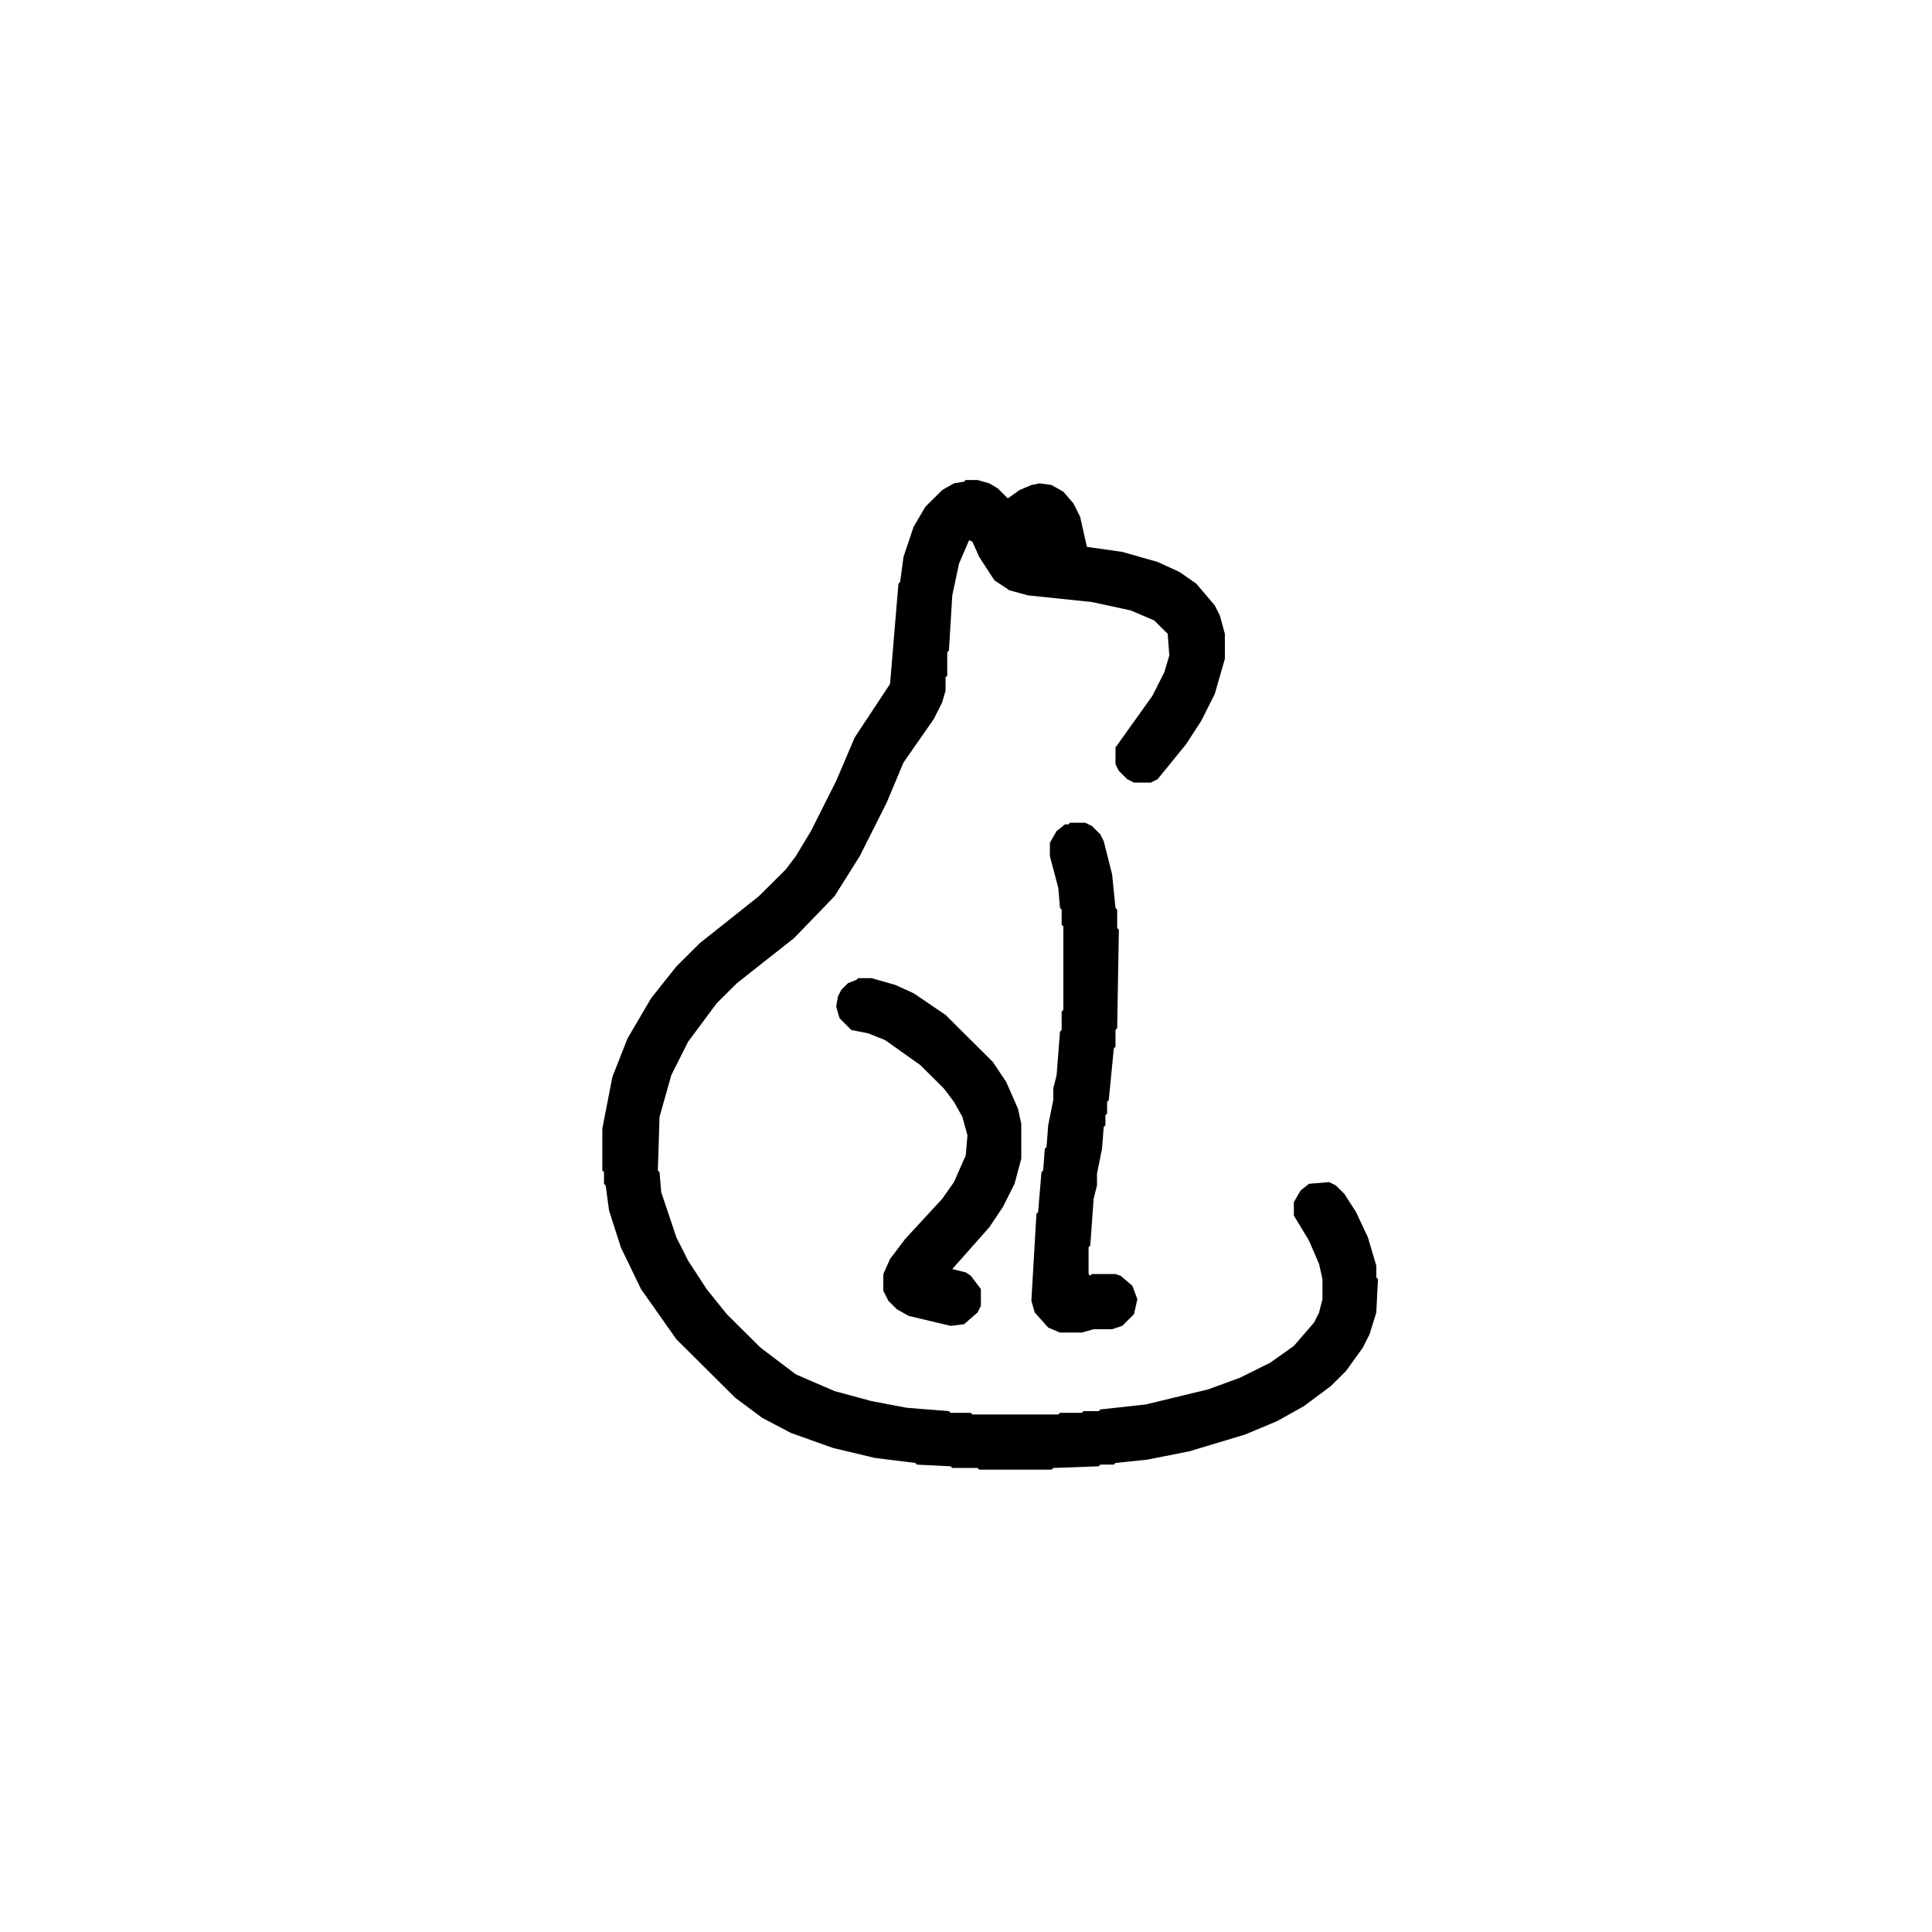 <?xml version='1.0' encoding='utf-8'?>
<svg xmlns="http://www.w3.org/2000/svg" xmlns:dc="http://purl.org/dc/elements/1.1/" xmlns:ns2="http://creativecommons.org/ns#" xmlns:rdf="http://www.w3.org/1999/02/22-rdf-syntax-ns#" width="576pt" height="576pt" viewBox="0 0 576 576" version="1.1">
 <defs>
  <style type="text/css">*{stroke-linejoin: round; stroke-linecap: butt}</style>
 </defs>
 <defs>
  <clipPath id="pab6a831729">
   <rect x="72" y="69.12" width="446.4" height="443.52" />
  </clipPath>
 </defs>
<path d="M 255.32 292.126 C 255.488 291.96 255.655 291.794 255.822 291.628 C 257.16 291.628 258.497 291.628 259.835 291.628 C 262.176 292.292 264.517 292.957 266.858 293.621 C 268.697 294.452 270.537 295.282 272.376 296.113 C 275.553 298.273 278.73 300.433 281.907 302.592 C 286.589 307.244 291.271 311.896 295.952 316.547 C 297.29 318.541 298.628 320.534 299.965 322.528 C 301.136 325.186 302.306 327.844 303.477 330.502 C 303.811 331.997 304.146 333.493 304.48 334.988 C 304.48 338.477 304.48 341.965 304.48 345.454 C 303.811 347.946 303.142 350.438 302.474 352.93 C 301.303 355.256 300.133 357.582 298.962 359.907 C 297.625 361.901 296.287 363.895 294.949 365.888 C 291.271 370.041 287.592 374.195 283.913 378.348 C 285.251 378.68 286.589 379.013 287.926 379.345 C 288.428 379.677 288.93 380.009 289.431 380.342 C 290.435 381.671 291.438 383 292.441 384.329 C 292.441 385.99 292.441 387.651 292.441 389.313 C 292.107 389.977 291.772 390.642 291.438 391.306 C 290.1 392.469 288.762 393.632 287.425 394.795 C 286.087 394.961 284.749 395.127 283.412 395.293 C 279.231 394.297 275.051 393.3 270.871 392.303 C 269.701 391.638 268.53 390.974 267.36 390.309 C 266.524 389.479 265.687 388.648 264.851 387.817 C 264.35 386.821 263.848 385.824 263.347 384.827 C 263.347 383.166 263.347 381.504 263.347 379.843 C 264.015 378.348 264.684 376.853 265.353 375.358 C 266.858 373.364 268.363 371.37 269.868 369.377 C 273.546 365.39 277.225 361.403 280.904 357.415 C 282.074 355.754 283.244 354.093 284.415 352.432 C 285.585 349.773 286.756 347.115 287.926 344.457 C 288.094 342.464 288.261 340.47 288.428 338.477 C 287.926 336.649 287.425 334.822 286.923 332.994 C 286.087 331.499 285.251 330.004 284.415 328.509 C 283.412 327.18 282.408 325.851 281.405 324.522 C 279.064 322.196 276.723 319.87 274.382 317.544 C 270.871 315.052 267.36 312.56 263.848 310.068 C 262.176 309.404 260.504 308.739 258.832 308.075 C 257.16 307.742 255.488 307.41 253.816 307.078 C 252.645 305.915 251.475 304.752 250.304 303.589 C 249.97 302.426 249.635 301.263 249.301 300.1 C 249.468 299.103 249.635 298.107 249.803 297.11 C 250.137 296.445 250.471 295.781 250.806 295.116 C 251.475 294.452 252.143 293.787 252.812 293.123 C 253.648 292.791 254.484 292.458 255.32 292.126 Z M 318.526 245.775 C 318.693 245.609 318.86 245.443 319.027 245.277 C 320.532 245.277 322.037 245.277 323.542 245.277 C 324.211 245.609 324.88 245.942 325.549 246.274 C 326.385 247.104 327.221 247.935 328.057 248.766 C 328.391 249.43 328.726 250.095 329.06 250.759 C 329.896 254.082 330.732 257.405 331.568 260.727 C 331.903 264.05 332.237 267.372 332.571 270.695 C 332.739 270.861 332.906 271.027 333.073 271.193 C 333.073 273.021 333.073 274.848 333.073 276.676 C 333.24 276.842 333.407 277.008 333.575 277.174 C 333.407 286.976 333.24 296.778 333.073 306.579 C 332.906 306.746 332.739 306.912 332.571 307.078 C 332.571 308.739 332.571 310.4 332.571 312.062 C 332.404 312.228 332.237 312.394 332.07 312.56 C 331.568 317.71 331.067 322.86 330.565 328.01 C 330.398 328.176 330.23 328.343 330.063 328.509 C 330.063 329.672 330.063 330.835 330.063 331.997 C 329.896 332.164 329.729 332.33 329.562 332.496 C 329.562 333.493 329.562 334.489 329.562 335.486 C 329.394 335.652 329.227 335.818 329.06 335.985 C 328.893 338.144 328.726 340.304 328.558 342.464 C 328.057 344.956 327.555 347.448 327.053 349.94 C 327.053 351.102 327.053 352.265 327.053 353.428 C 326.719 354.757 326.385 356.086 326.05 357.415 C 325.716 362.067 325.381 366.719 325.047 371.37 C 324.88 371.537 324.713 371.703 324.545 371.869 C 324.545 374.527 324.545 377.185 324.545 379.843 C 324.713 380.009 324.88 380.175 325.047 380.342 C 325.214 380.175 325.381 380.009 325.549 379.843 C 327.89 379.843 330.23 379.843 332.571 379.843 C 333.073 380.009 333.575 380.175 334.076 380.342 C 335.247 381.338 336.417 382.335 337.588 383.332 C 338.089 384.661 338.591 385.99 339.093 387.319 C 338.758 388.814 338.424 390.309 338.089 391.805 C 336.919 392.968 335.748 394.13 334.578 395.293 C 333.575 395.626 332.571 395.958 331.568 396.29 C 329.729 396.29 327.89 396.29 326.05 396.29 C 324.88 396.622 323.709 396.955 322.539 397.287 C 320.365 397.287 318.191 397.287 316.018 397.287 C 314.847 396.789 313.677 396.29 312.506 395.792 C 311.169 394.297 309.831 392.801 308.493 391.306 C 308.159 390.143 307.824 388.98 307.49 387.817 C 307.992 379.179 308.493 370.54 308.995 361.901 C 309.162 361.735 309.329 361.569 309.496 361.403 C 309.831 357.415 310.165 353.428 310.5 349.441 C 310.667 349.275 310.834 349.109 311.001 348.943 C 311.169 346.783 311.336 344.623 311.503 342.464 C 311.67 342.298 311.837 342.131 312.005 341.965 C 312.172 339.806 312.339 337.646 312.506 335.486 C 313.008 332.994 313.509 330.502 314.011 328.01 C 314.011 326.847 314.011 325.684 314.011 324.522 C 314.346 323.192 314.68 321.863 315.014 320.534 C 315.349 316.215 315.683 311.896 316.018 307.576 C 316.185 307.41 316.352 307.244 316.519 307.078 C 316.519 305.25 316.519 303.423 316.519 301.595 C 316.686 301.429 316.854 301.263 317.021 301.097 C 317.021 292.791 317.021 284.484 317.021 276.177 C 316.854 276.011 316.686 275.845 316.519 275.679 C 316.519 274.184 316.519 272.689 316.519 271.193 C 316.352 271.027 316.185 270.861 316.018 270.695 C 315.85 268.702 315.683 266.708 315.516 264.714 C 314.68 261.558 313.844 258.401 313.008 255.245 C 313.008 253.916 313.008 252.587 313.008 251.258 C 313.677 250.095 314.346 248.932 315.014 247.769 C 315.85 247.104 316.686 246.44 317.523 245.775 C 317.857 245.775 318.191 245.775 318.526 245.775 Z M 287.425 143.605 C 287.592 143.439 287.759 143.273 287.926 143.106 C 289.097 143.106 290.267 143.106 291.438 143.106 C 292.608 143.439 293.779 143.771 294.949 144.103 C 295.785 144.602 296.621 145.1 297.457 145.598 C 298.461 146.595 299.464 147.592 300.467 148.589 C 301.638 147.758 302.808 146.927 303.979 146.097 C 305.149 145.598 306.319 145.1 307.49 144.602 C 308.326 144.436 309.162 144.269 309.998 144.103 C 311.169 144.269 312.339 144.436 313.509 144.602 C 314.68 145.266 315.85 145.931 317.021 146.595 C 318.024 147.758 319.027 148.921 320.031 150.084 C 320.699 151.413 321.368 152.742 322.037 154.071 C 322.706 157.061 323.375 160.052 324.044 163.042 C 327.555 163.541 331.067 164.039 334.578 164.537 C 338.089 165.534 341.601 166.531 345.112 167.528 C 347.286 168.524 349.46 169.521 351.633 170.518 C 353.305 171.681 354.978 172.844 356.65 174.007 C 358.489 176.167 360.328 178.326 362.168 180.486 C 362.669 181.483 363.171 182.48 363.672 183.476 C 364.174 185.304 364.676 187.131 365.177 188.959 C 365.177 191.451 365.177 193.943 365.177 196.435 C 364.174 199.923 363.171 203.412 362.168 206.901 C 360.83 209.559 359.492 212.217 358.154 214.875 C 356.65 217.201 355.145 219.527 353.64 221.853 C 350.797 225.341 347.955 228.83 345.112 232.319 C 344.443 232.651 343.774 232.983 343.106 233.316 C 341.434 233.316 339.761 233.316 338.089 233.316 C 337.42 232.983 336.752 232.651 336.083 232.319 C 335.247 231.488 334.411 230.658 333.575 229.827 C 333.24 229.162 332.906 228.498 332.571 227.833 C 332.571 226.172 332.571 224.511 332.571 222.849 C 336.25 217.699 339.929 212.549 343.607 207.399 C 344.778 205.073 345.948 202.747 347.119 200.422 C 347.62 198.76 348.122 197.099 348.624 195.438 C 348.456 193.278 348.289 191.118 348.122 188.959 C 346.784 187.63 345.447 186.301 344.109 184.971 C 341.768 183.975 339.427 182.978 337.086 181.981 C 333.24 181.15 329.394 180.32 325.549 179.489 C 319.195 178.825 312.841 178.16 306.487 177.496 C 304.647 176.997 302.808 176.499 300.969 176 C 299.464 175.004 297.959 174.007 296.454 173.01 C 294.949 170.684 293.444 168.358 291.939 166.033 C 291.271 164.537 290.602 163.042 289.933 161.547 C 289.598 161.381 289.264 161.215 288.93 161.049 C 287.926 163.374 286.923 165.7 285.92 168.026 C 285.251 171.183 284.582 174.339 283.913 177.496 C 283.579 182.978 283.244 188.46 282.91 193.943 C 282.743 194.109 282.576 194.275 282.408 194.441 C 282.408 196.767 282.408 199.093 282.408 201.418 C 282.241 201.585 282.074 201.751 281.907 201.917 C 281.907 203.246 281.907 204.575 281.907 205.904 C 281.572 207.067 281.238 208.23 280.904 209.393 C 280.068 211.054 279.231 212.715 278.395 214.377 C 275.386 218.696 272.376 223.015 269.366 227.335 C 267.694 231.322 266.022 235.309 264.35 239.296 C 261.674 244.613 258.999 249.929 256.324 255.245 C 253.816 259.232 251.307 263.219 248.799 267.206 C 244.786 271.36 240.773 275.513 236.76 279.666 C 231.075 284.152 225.39 288.637 219.705 293.123 C 217.698 295.116 215.692 297.11 213.685 299.103 C 210.843 302.924 208 306.746 205.158 310.567 C 203.485 313.889 201.813 317.212 200.141 320.534 C 198.971 324.688 197.8 328.841 196.63 332.994 C 196.463 338.31 196.295 343.627 196.128 348.943 C 196.295 349.109 196.463 349.275 196.63 349.441 C 196.797 351.435 196.964 353.428 197.131 355.422 C 198.636 359.907 200.141 364.393 201.646 368.879 C 202.817 371.204 203.987 373.53 205.158 375.856 C 206.997 378.68 208.836 381.504 210.675 384.329 C 212.682 386.821 214.688 389.313 216.695 391.805 C 220.039 395.127 223.383 398.45 226.728 401.772 C 230.239 404.431 233.75 407.089 237.262 409.747 C 241.108 411.408 244.953 413.069 248.799 414.731 C 252.478 415.727 256.157 416.724 259.835 417.721 C 263.347 418.386 266.858 419.05 270.369 419.715 C 274.55 420.047 278.73 420.379 282.91 420.711 C 283.077 420.878 283.244 421.044 283.412 421.21 C 285.418 421.21 287.425 421.21 289.431 421.21 C 289.598 421.376 289.766 421.542 289.933 421.708 C 298.461 421.708 306.988 421.708 315.516 421.708 C 315.683 421.542 315.85 421.376 316.018 421.21 C 318.191 421.21 320.365 421.21 322.539 421.21 C 322.706 421.044 322.873 420.878 323.04 420.711 C 324.545 420.711 326.05 420.711 327.555 420.711 C 327.722 420.545 327.89 420.379 328.057 420.213 C 332.571 419.715 337.086 419.216 341.601 418.718 C 347.787 417.223 353.974 415.727 360.161 414.232 C 363.338 413.069 366.515 411.906 369.692 410.744 C 372.702 409.248 375.712 407.753 378.721 406.258 C 381.062 404.597 383.403 402.935 385.744 401.274 C 387.751 398.948 389.757 396.622 391.764 394.297 C 392.265 393.3 392.767 392.303 393.269 391.306 C 393.603 389.977 393.937 388.648 394.272 387.319 C 394.272 385.325 394.272 383.332 394.272 381.338 C 393.937 379.843 393.603 378.348 393.269 376.853 C 392.265 374.527 391.262 372.201 390.259 369.875 C 388.754 367.383 387.249 364.891 385.744 362.399 C 385.744 361.07 385.744 359.741 385.744 358.412 C 386.413 357.249 387.082 356.086 387.751 354.924 C 388.587 354.259 389.423 353.594 390.259 352.93 C 392.265 352.764 394.272 352.598 396.278 352.432 C 396.947 352.764 397.616 353.096 398.285 353.428 C 399.121 354.259 399.957 355.09 400.793 355.92 C 401.963 357.748 403.134 359.575 404.304 361.403 C 405.475 363.895 406.645 366.387 407.816 368.879 C 408.652 371.703 409.488 374.527 410.324 377.351 C 410.324 378.514 410.324 379.677 410.324 380.84 C 410.491 381.006 410.658 381.172 410.826 381.338 C 410.658 384.661 410.491 387.984 410.324 391.306 C 409.655 393.466 408.986 395.626 408.317 397.785 C 407.649 399.114 406.98 400.443 406.311 401.772 C 404.639 404.098 402.967 406.424 401.295 408.75 C 399.79 410.245 398.285 411.74 396.78 413.236 C 394.105 415.229 391.429 417.223 388.754 419.216 C 386.079 420.711 383.403 422.207 380.728 423.702 C 377.551 425.031 374.374 426.36 371.197 427.689 C 365.679 429.35 360.161 431.012 354.643 432.673 C 350.463 433.503 346.283 434.334 342.102 435.165 C 338.925 435.497 335.748 435.829 332.571 436.162 C 332.404 436.328 332.237 436.494 332.07 436.66 C 330.732 436.66 329.394 436.66 328.057 436.66 C 327.89 436.826 327.722 436.992 327.555 437.158 C 323.04 437.324 318.526 437.491 314.011 437.657 C 313.844 437.823 313.677 437.989 313.509 438.155 C 306.319 438.155 299.129 438.155 291.939 438.155 C 291.772 437.989 291.605 437.823 291.438 437.657 C 288.93 437.657 286.421 437.657 283.913 437.657 C 283.746 437.491 283.579 437.324 283.412 437.158 C 280.068 436.992 276.723 436.826 273.379 436.66 C 273.212 436.494 273.045 436.328 272.877 436.162 C 268.864 435.663 264.851 435.165 260.838 434.666 C 256.658 433.67 252.478 432.673 248.298 431.676 C 244.117 430.181 239.937 428.686 235.757 427.191 C 232.914 425.695 230.072 424.2 227.229 422.705 C 224.554 420.711 221.879 418.718 219.203 416.724 C 213.351 410.91 207.498 405.095 201.646 399.28 C 198.135 394.297 194.623 389.313 191.112 384.329 C 189.105 380.175 187.099 376.022 185.092 371.869 C 183.922 368.214 182.751 364.559 181.581 360.904 C 181.247 358.412 180.912 355.92 180.578 353.428 C 180.41 353.262 180.243 353.096 180.076 352.93 C 180.076 351.767 180.076 350.604 180.076 349.441 C 179.909 349.275 179.742 349.109 179.574 348.943 C 179.574 344.79 179.574 340.636 179.574 336.483 C 180.578 331.333 181.581 326.183 182.584 321.033 C 184.089 317.212 185.594 313.391 187.099 309.57 C 189.44 305.583 191.781 301.595 194.122 297.608 C 196.63 294.452 199.138 291.295 201.646 288.139 C 203.987 285.813 206.328 283.487 208.669 281.161 C 214.521 276.51 220.374 271.858 226.226 267.206 C 228.901 264.548 231.577 261.89 234.252 259.232 C 235.255 257.903 236.259 256.574 237.262 255.245 C 238.767 252.753 240.272 250.261 241.776 247.769 C 244.285 242.785 246.793 237.801 249.301 232.817 C 251.14 228.498 252.98 224.178 254.819 219.859 C 258.33 214.543 261.842 209.227 265.353 203.91 C 266.189 193.943 267.025 183.975 267.861 174.007 C 268.028 173.841 268.196 173.675 268.363 173.508 C 268.697 171.016 269.032 168.524 269.366 166.033 C 270.369 163.042 271.373 160.052 272.376 157.061 C 273.546 155.068 274.717 153.074 275.887 151.081 C 277.559 149.419 279.231 147.758 280.904 146.097 C 282.074 145.432 283.244 144.768 284.415 144.103 C 285.418 143.937 286.421 143.771 287.425 143.605 Z" fill="black" stroke="none" /></svg>